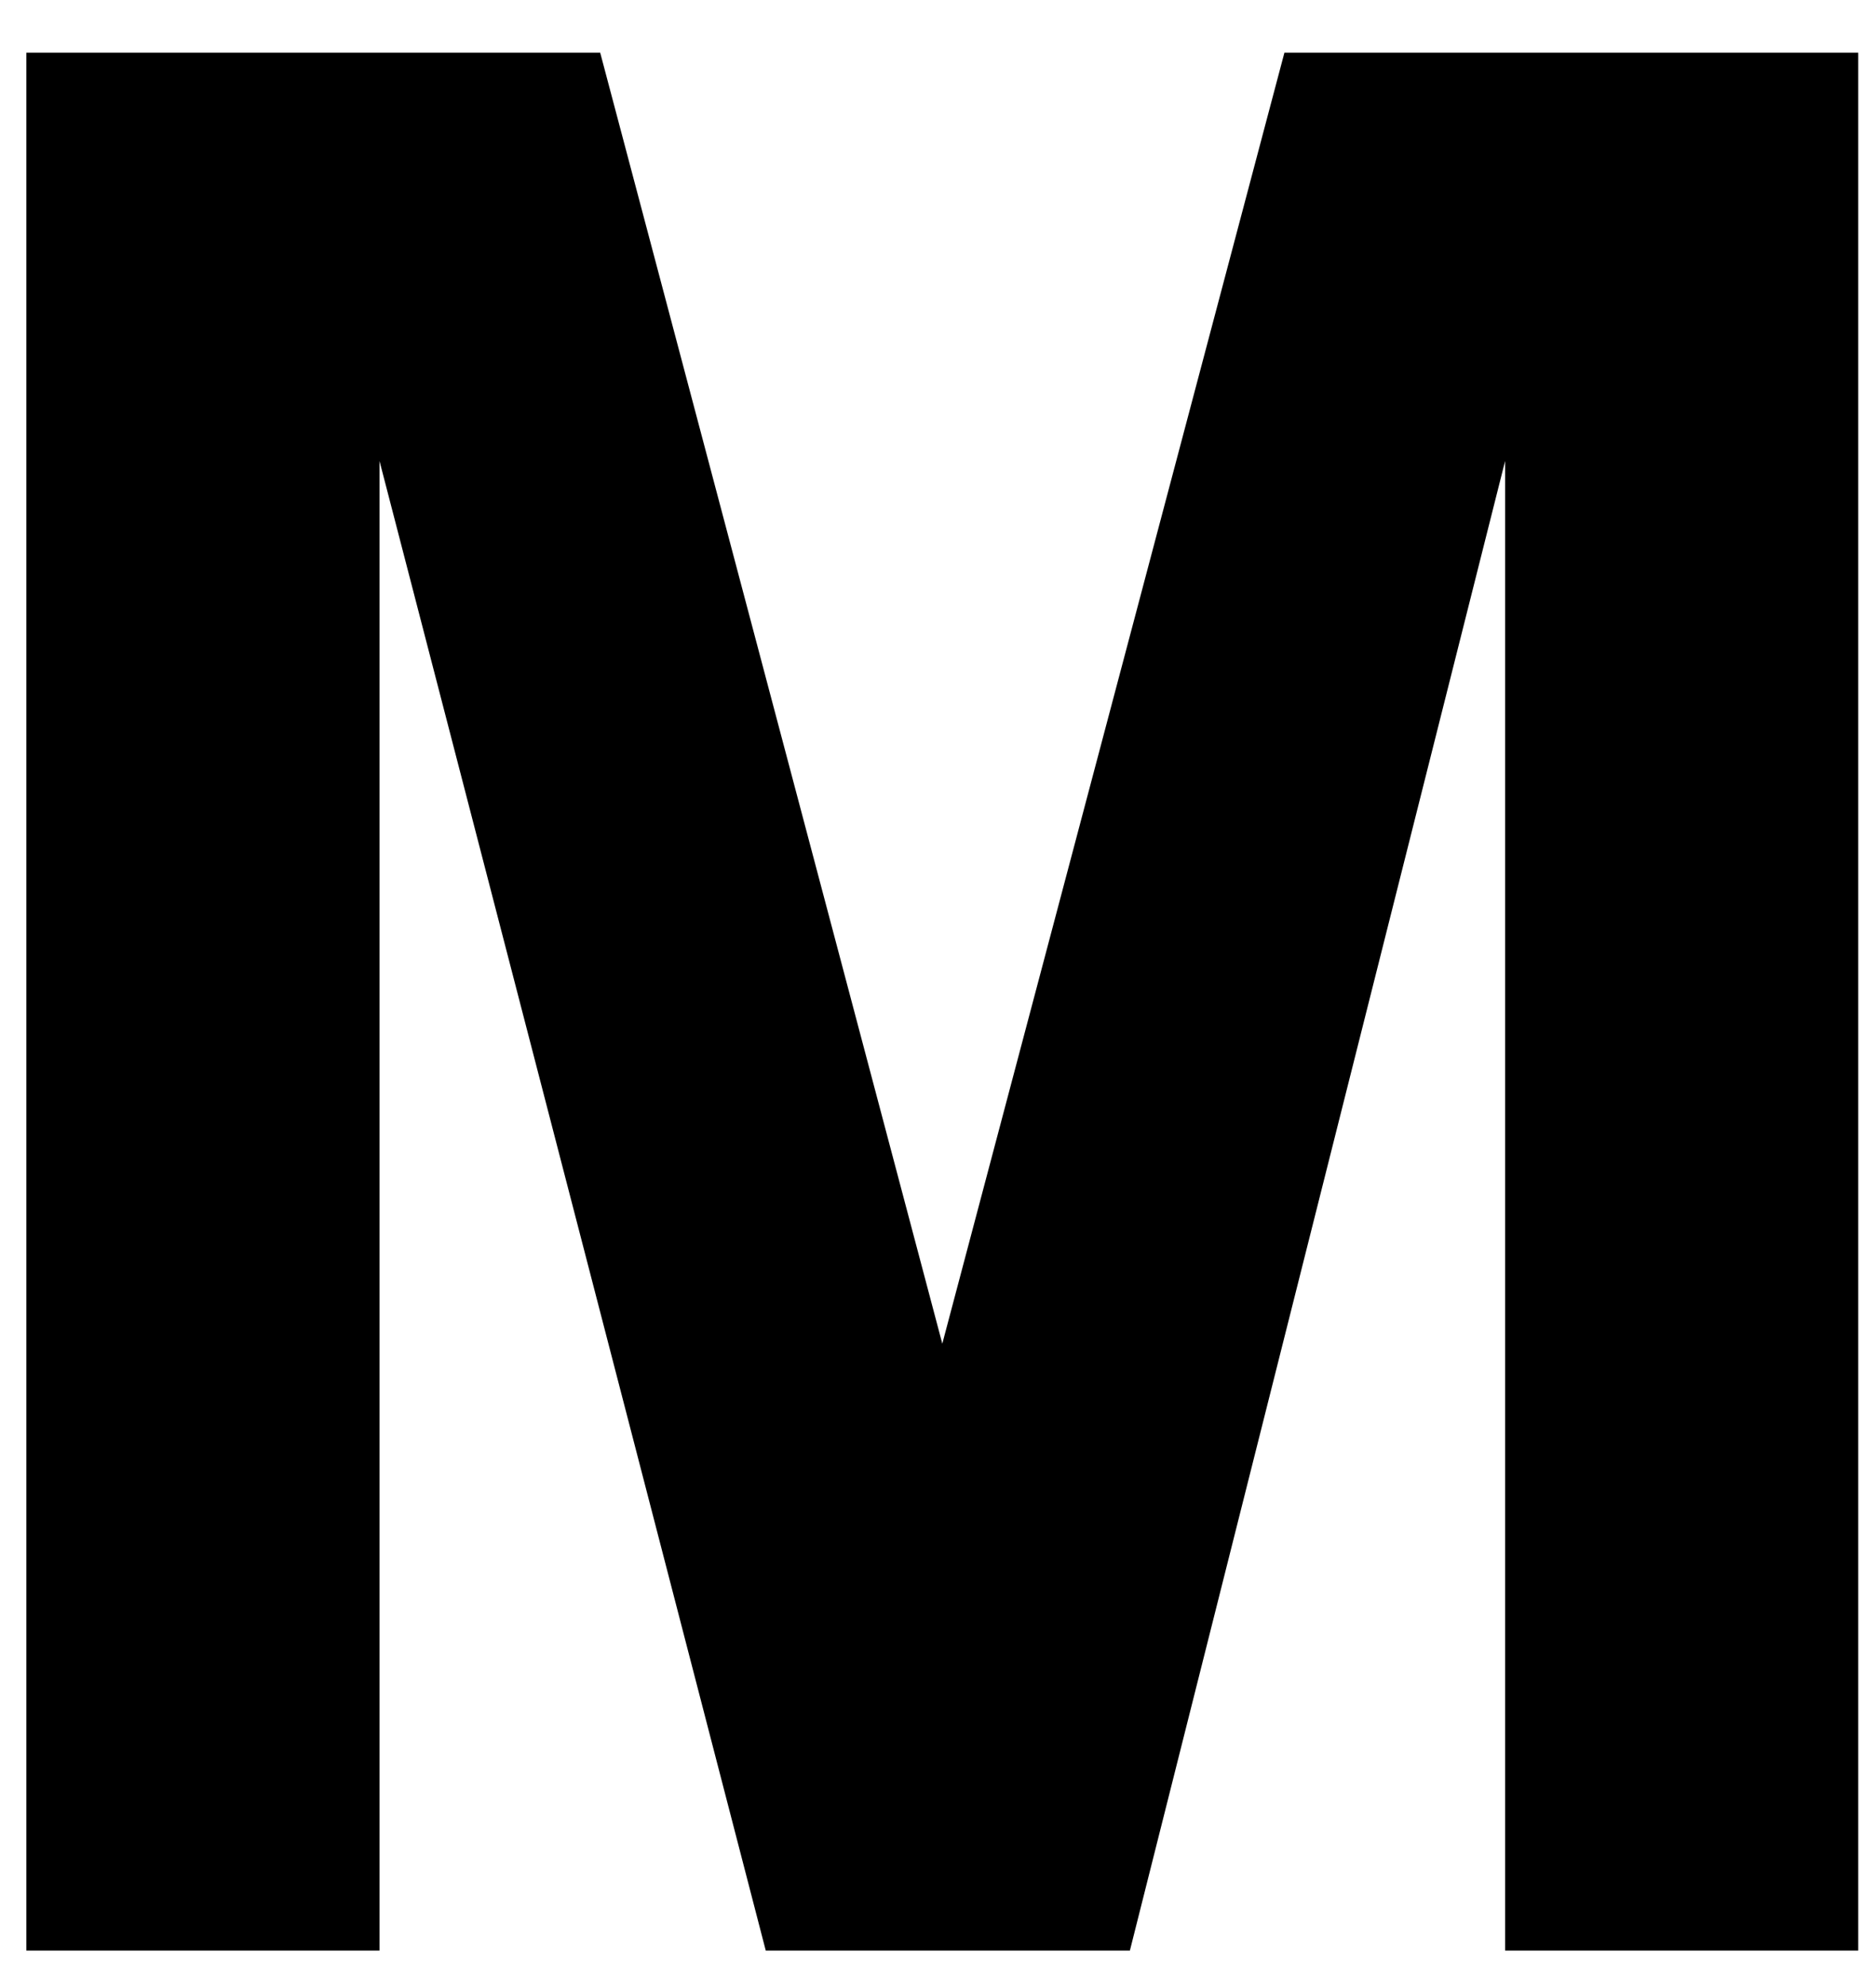 <svg width="17" height="18" xmlns="http://www.w3.org/2000/svg" enable-background="new 0 0 29 28">

 <g>
  <title>Layer 1</title>
  <path id="svg_1" d="m0.239,17.678l0,-17.2l5.2,0l3.1,11.7l3.1,-11.7l5.2,0l0,17.2l-3.2,0l0,-13.5l-3.4,13.5l-3.3,0l-3.5,-13.5l0,13.5l-3.2,0z"/>
 </g>
</svg>